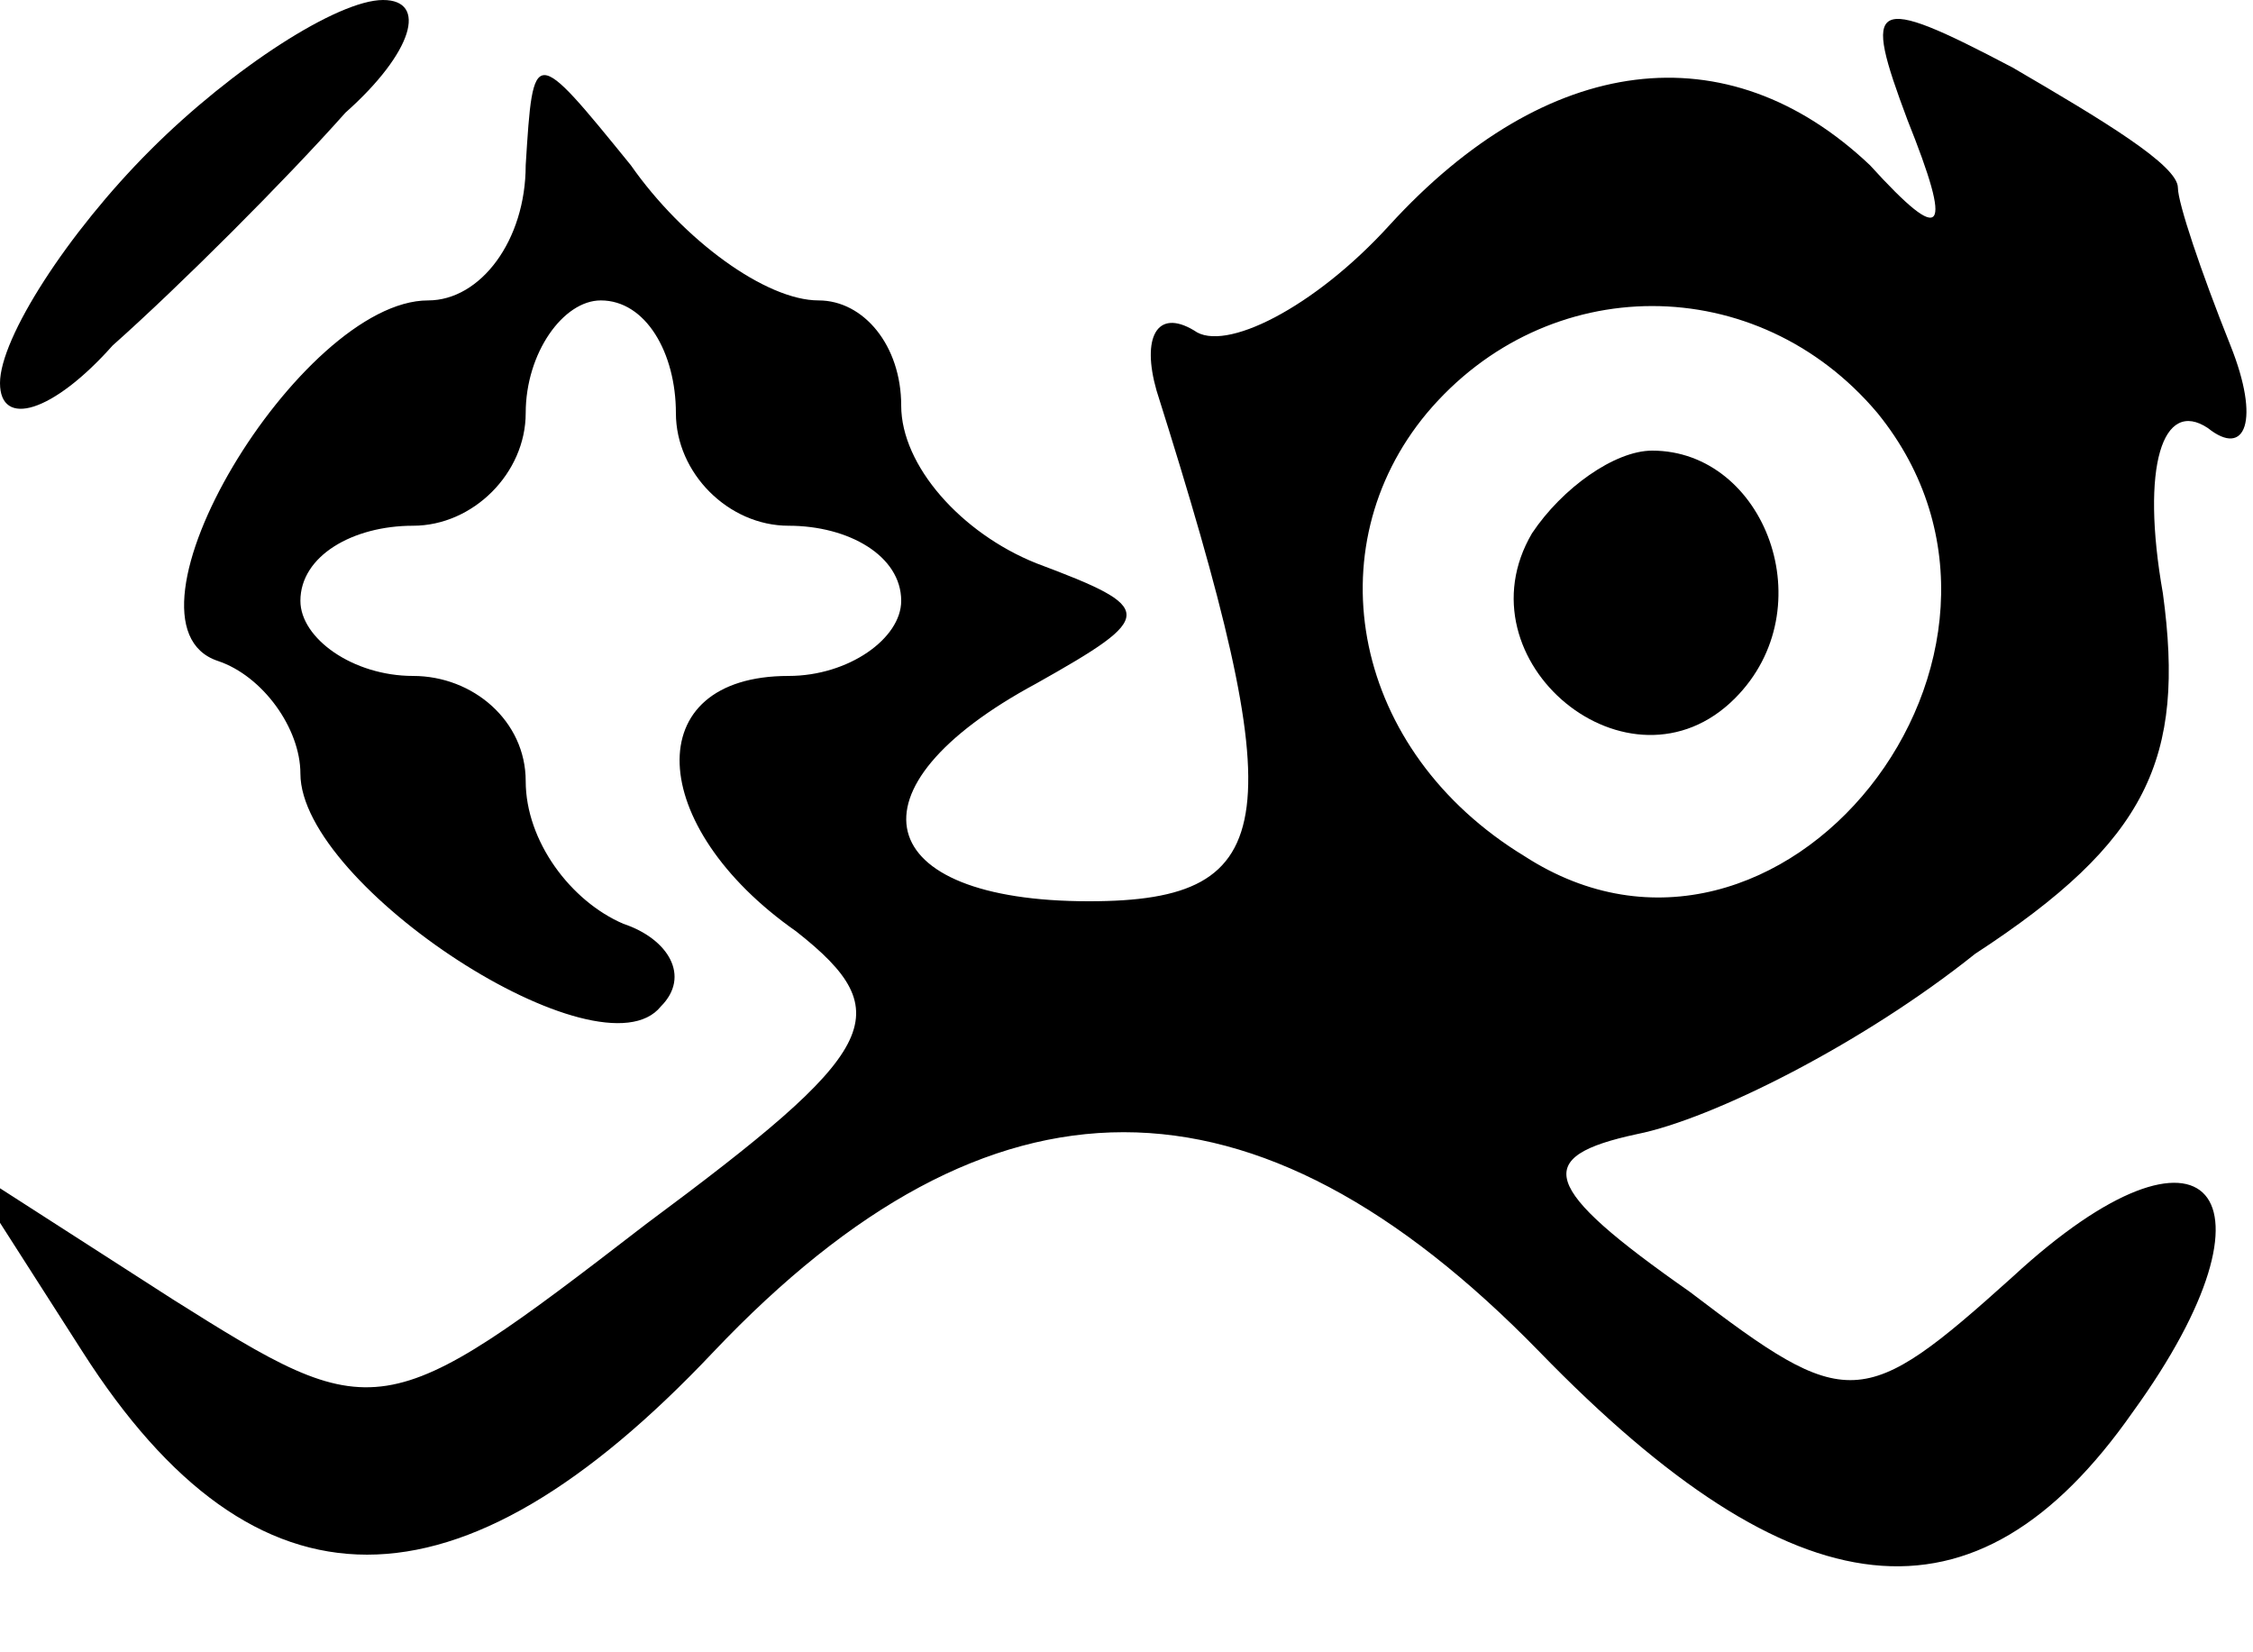 <?xml version="1.0" standalone="no"?>
<!DOCTYPE svg PUBLIC "-//W3C//DTD SVG 20010904//EN"
 "http://www.w3.org/TR/2001/REC-SVG-20010904/DTD/svg10.dtd">
<svg version="1.0" xmlns="http://www.w3.org/2000/svg"
 width="30pt" height="22pt" viewBox="0 0 30 22"
 preserveAspectRatio="xMidYMid meet">
<g transform="translate(0,22) scale(0.1,-0.1)"
fill="#000000" stroke="none">
<path d="M20 200 c-11 -11 -20 -25 -20 -31 0 -6 7 -4 15 5 9 8 23 22 31 31 9
8 11 15 5 15 -6 0 -20 -9 -31 -20z"/>
<path d="M254 204 c6 -15 5 -17 -5 -6 -19 18 -43 15 -64 -8 -10 -11 -22 -17
-26 -14 -5 3 -7 -1 -5 -8 18 -57 17 -68 -9 -68 -29 0 -33 15 -7 29 16 9 16 10
0 16 -10 4 -18 13 -18 21 0 8 -5 14 -11 14 -7 0 -18 8 -25 18 -13 16 -13 16
-14 0 0 -10 -6 -18 -13 -18 -17 0 -43 -43 -28 -48 6 -2 11 -9 11 -15 0 -15 40
-41 48 -31 4 4 1 9 -5 11 -7 3 -13 11 -13 19 0 8 -7 14 -15 14 -8 0 -15 5 -15
10 0 6 7 10 15 10 8 0 15 7 15 15 0 8 5 15 10 15 6 0 10 -7 10 -15 0 -8 7 -15
15 -15 8 0 15 -4 15 -10 0 -5 -7 -10 -15 -10 -20 0 -19 -20 1 -34 14 -11 11
-16 -20 -39 -35 -27 -36 -27 -63 -10 l-28 18 16 -25 c23 -36 50 -36 84 0 37
39 72 39 110 0 34 -35 58 -38 79 -8 21 29 10 42 -16 18 -20 -18 -22 -18 -43
-2 -20 14 -21 18 -7 21 10 2 30 12 45 24 23 15 28 26 25 48 -3 17 0 26 6 22 5
-4 7 1 3 11 -4 10 -7 19 -7 21 0 3 -10 9 -22 16 -19 10 -20 9 -14 -7z m-4 -39
c26 -32 -13 -81 -47 -59 -23 14 -28 41 -13 59 16 19 44 19 60 0z"/>
<path d="M204 149 c-10 -17 13 -36 27 -22 12 12 4 33 -11 33 -5 0 -12 -5 -16
-11z"/>
</g>
</svg>
